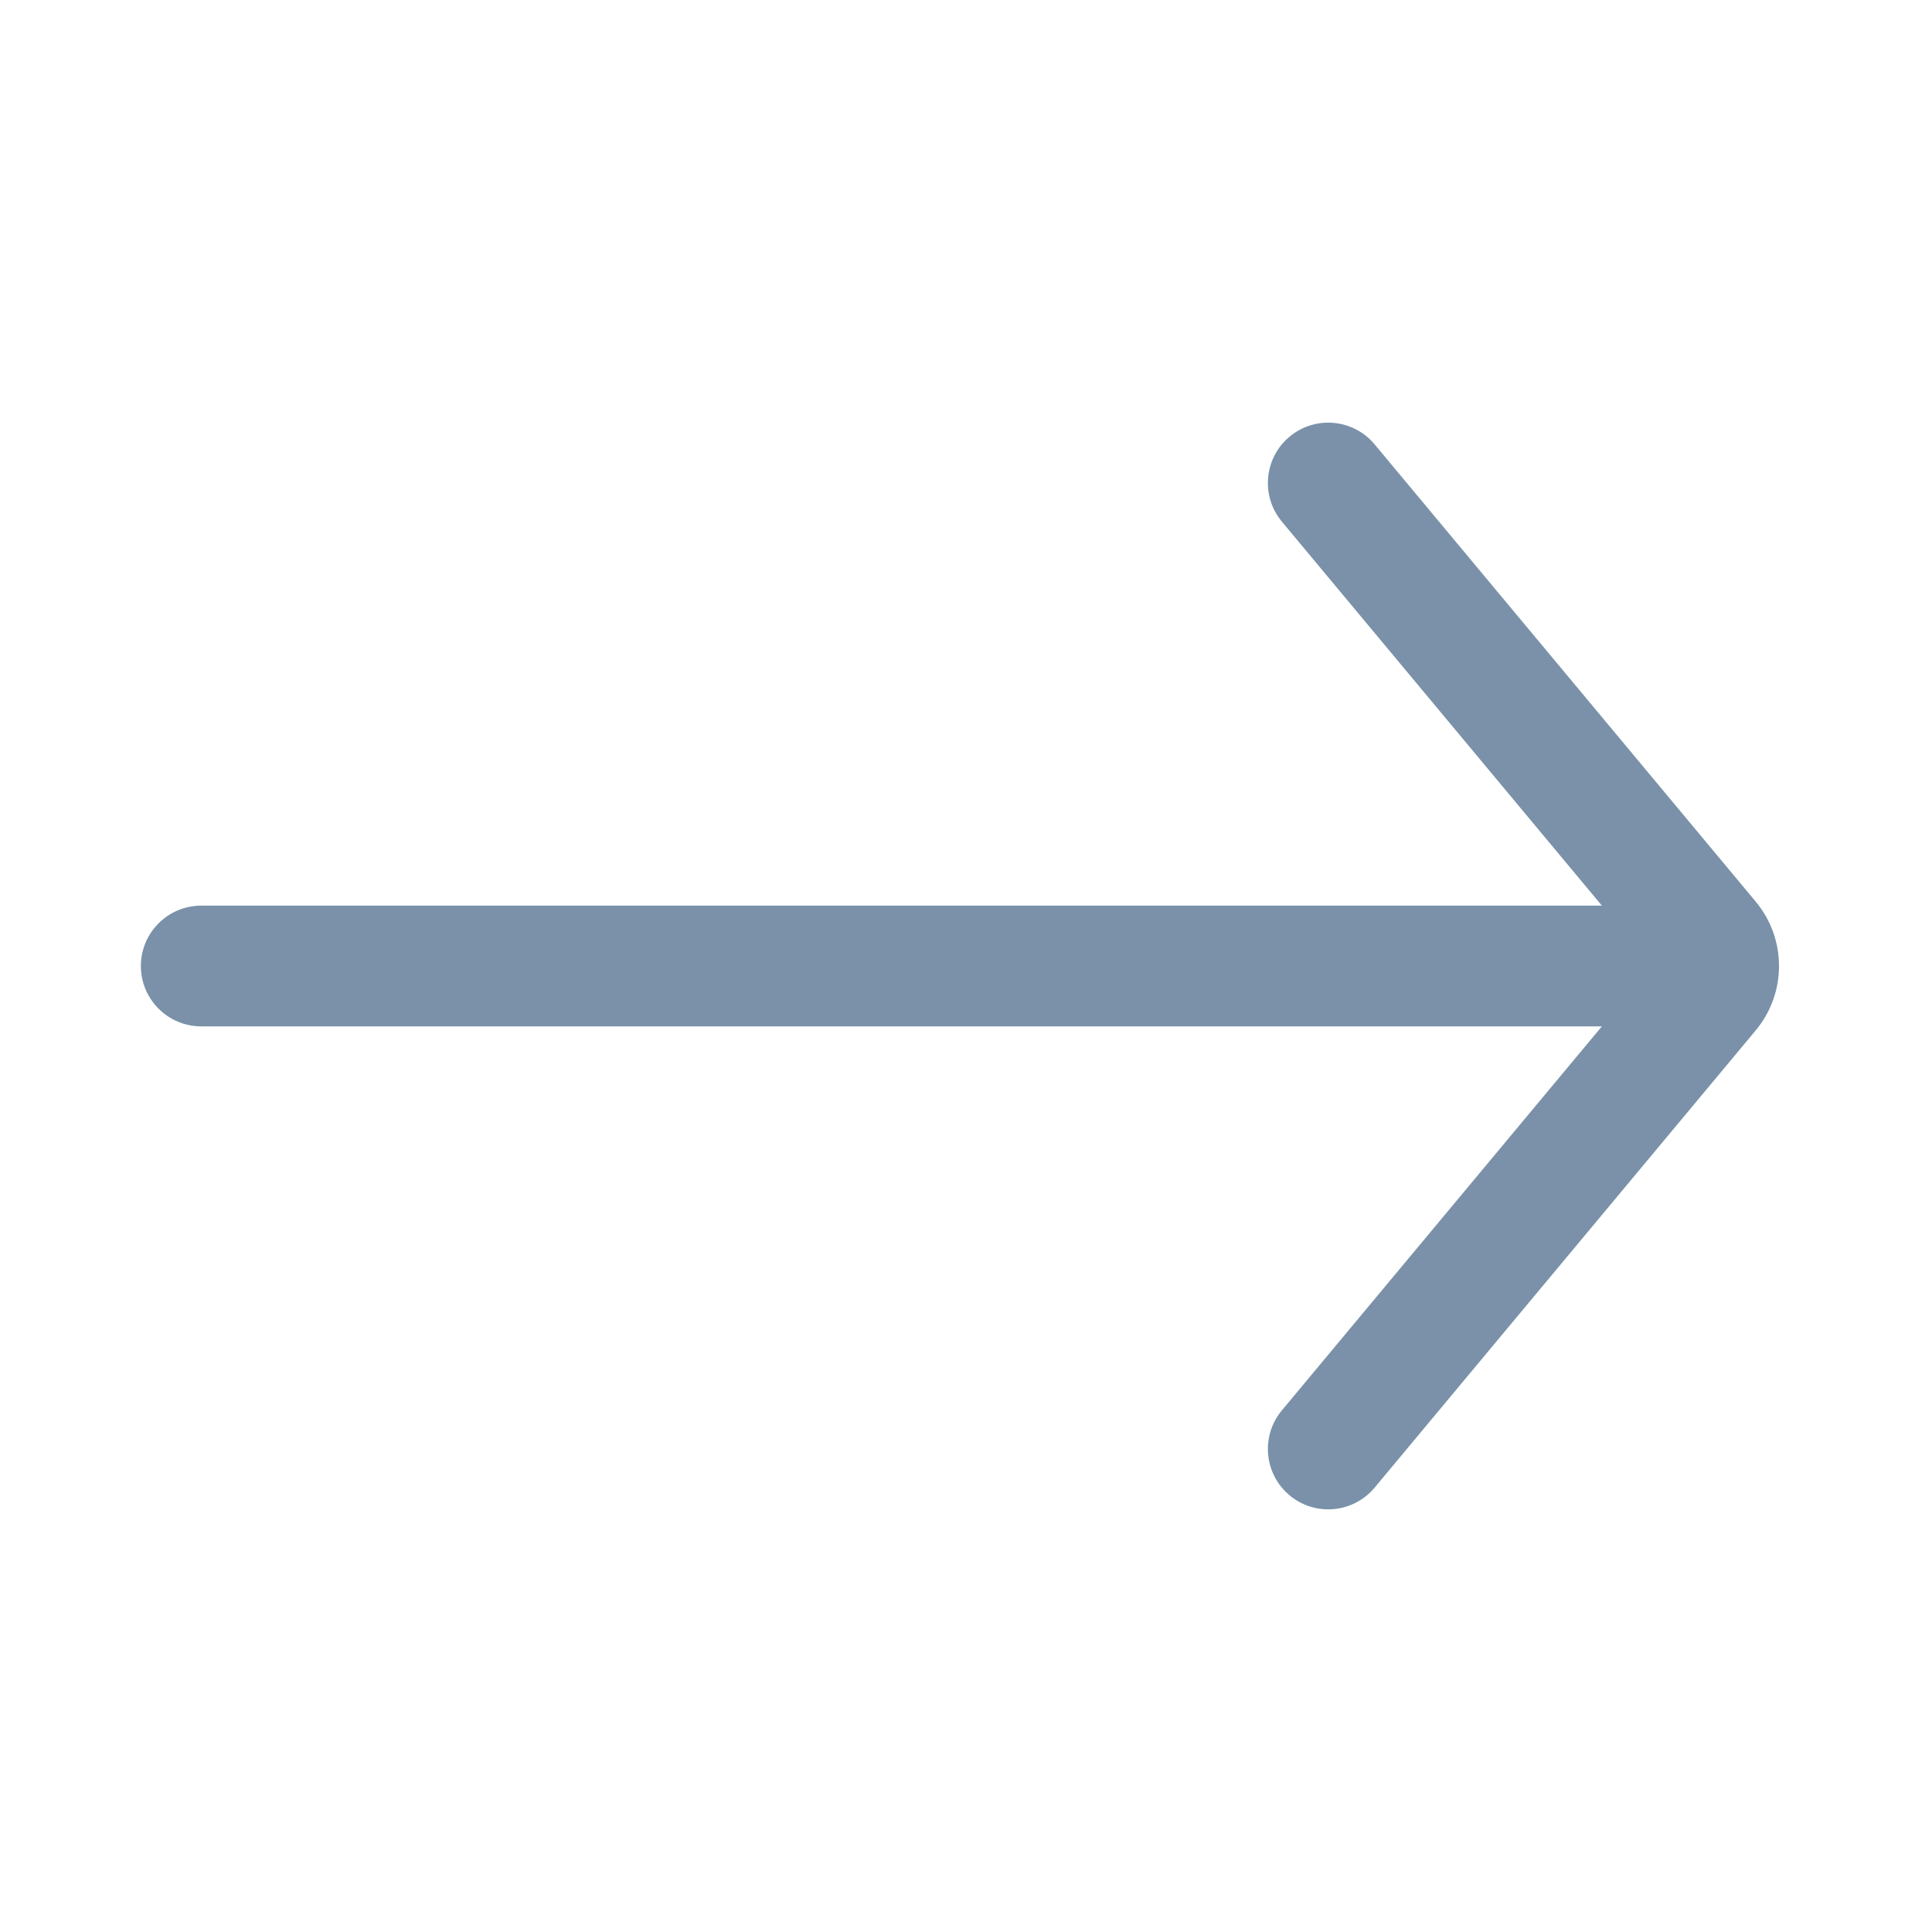 <svg width="24" height="24" viewBox="0 0 24 24" fill="none" xmlns="http://www.w3.org/2000/svg">
<path fill-rule="evenodd" clip-rule="evenodd" d="M1.75 12C1.75 11.586 2.086 11.25 2.5 11.25L20.501 11.25C20.915 11.25 21.251 11.586 21.251 12C21.251 12.414 20.915 12.75 20.501 12.75L2.5 12.75C2.086 12.75 1.75 12.414 1.75 12Z" fill="#7A91A9"/>
<path fill-rule="evenodd" clip-rule="evenodd" d="M16.02 5.424C16.338 5.159 16.811 5.202 17.076 5.52L21.81 11.2C22.196 11.663 22.196 12.337 21.81 12.8L17.076 18.48C16.811 18.798 16.338 18.841 16.02 18.576C15.702 18.311 15.659 17.838 15.924 17.52L20.524 12L15.924 6.48C15.659 6.162 15.702 5.689 16.02 5.424Z" fill="#7A91A9"/>
</svg>
